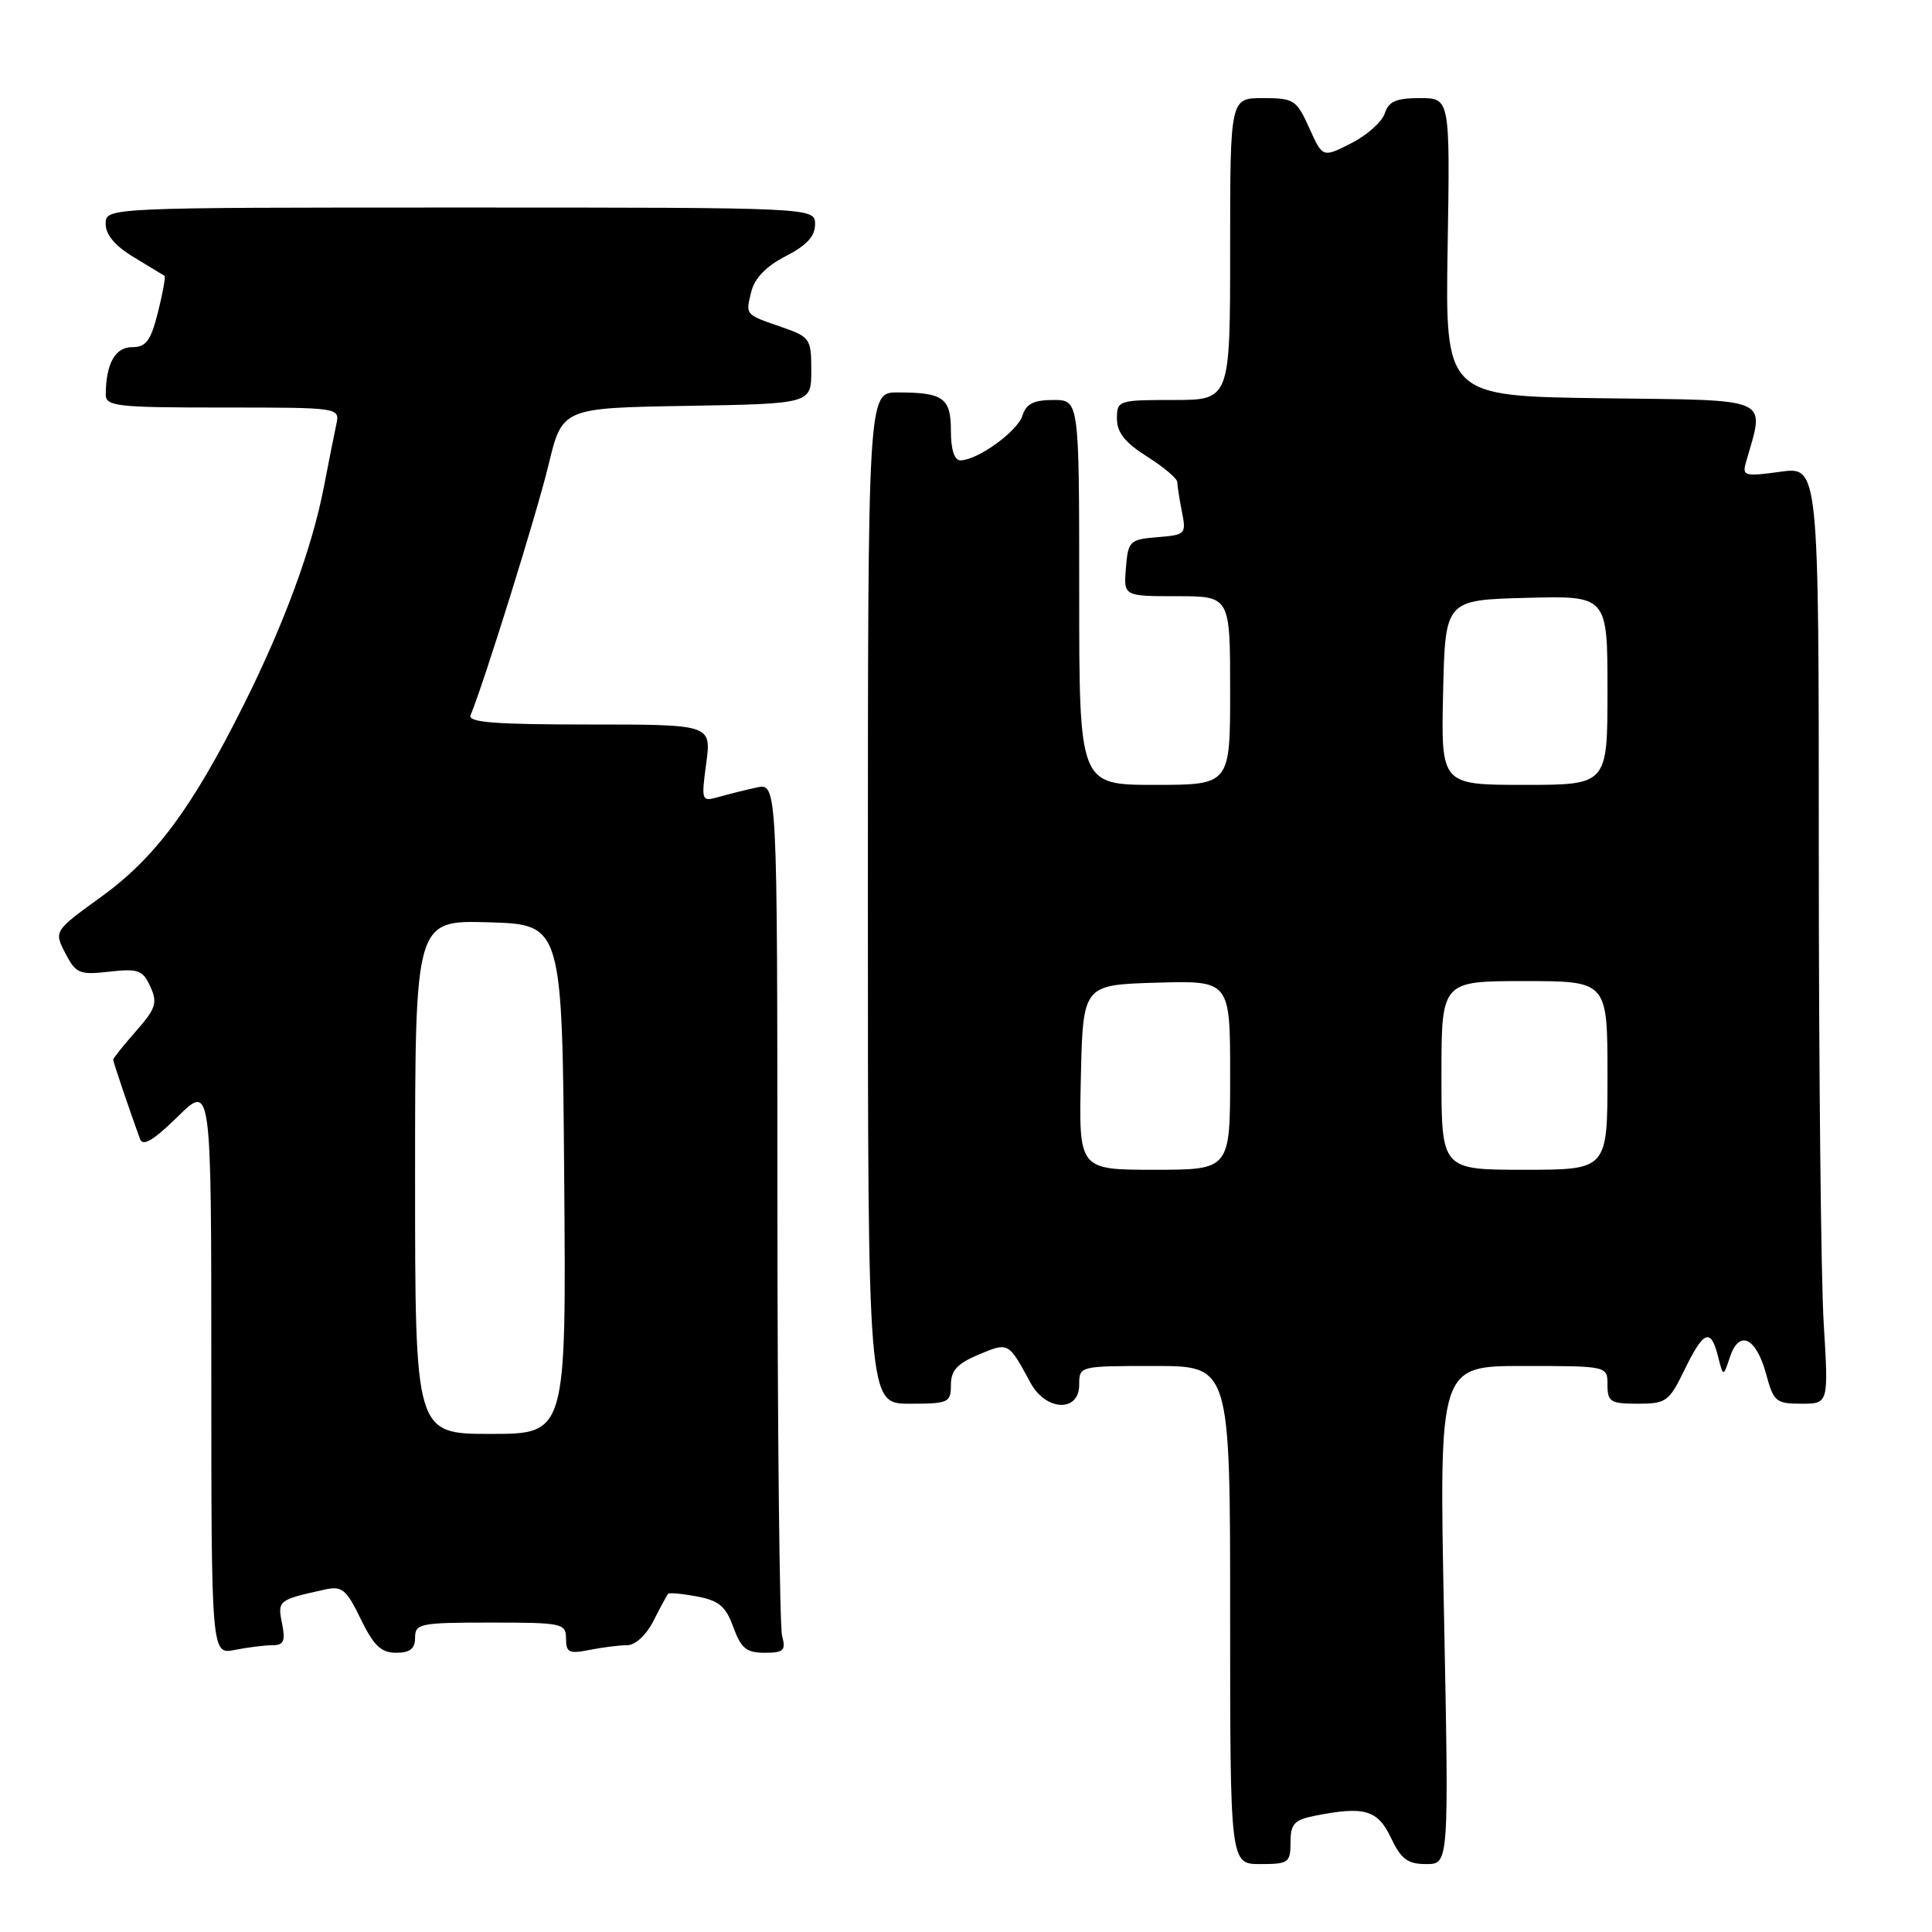 <?xml version="1.0" encoding="UTF-8" standalone="no"?>
<!DOCTYPE svg PUBLIC "-//W3C//DTD SVG 1.1//EN" "http://www.w3.org/Graphics/SVG/1.1/DTD/svg11.dtd" >
<svg xmlns="http://www.w3.org/2000/svg" xmlns:xlink="http://www.w3.org/1999/xlink" version="1.1" viewBox="0 0 256 256">
 <g >
 <path fill="currentColor"
d=" M 171.00 244.12 C 171.00 241.71 171.49 241.15 174.12 240.62 C 180.78 239.29 182.53 239.79 184.30 243.50 C 185.66 246.36 186.52 247.00 188.98 247.00 C 191.99 247.00 191.99 247.00 191.34 214.00 C 190.68 181.00 190.68 181.00 201.84 181.00 C 213.00 181.00 213.00 181.00 213.00 183.50 C 213.00 185.75 213.40 186.00 217.01 186.00 C 220.78 186.00 221.16 185.72 223.21 181.50 C 225.74 176.30 226.69 175.92 227.65 179.74 C 228.34 182.48 228.34 182.48 229.23 179.80 C 230.46 176.13 232.71 177.22 234.03 182.10 C 235.00 185.72 235.34 186.00 238.69 186.00 C 242.30 186.00 242.30 186.00 241.65 175.34 C 241.29 169.48 241.00 141.54 241.00 113.25 C 241.00 61.81 241.00 61.81 235.90 62.51 C 231.24 63.16 230.84 63.06 231.32 61.36 C 233.85 52.45 235.22 53.07 212.32 52.77 C 191.50 52.50 191.50 52.50 191.82 32.75 C 192.14 13.00 192.14 13.00 188.14 13.00 C 185.00 13.00 184.00 13.44 183.49 15.02 C 183.14 16.13 181.15 17.91 179.06 18.97 C 175.26 20.91 175.26 20.91 173.48 16.95 C 171.80 13.23 171.45 13.00 167.35 13.00 C 163.00 13.00 163.00 13.00 163.00 33.00 C 163.00 53.00 163.00 53.00 155.50 53.00 C 148.18 53.00 148.00 53.06 148.00 55.49 C 148.00 57.30 149.08 58.66 152.00 60.50 C 154.20 61.89 156.00 63.41 156.00 63.89 C 156.00 64.36 156.28 66.13 156.61 67.81 C 157.20 70.76 157.09 70.88 153.36 71.18 C 149.69 71.48 149.48 71.68 149.19 75.25 C 148.88 79.00 148.88 79.00 155.94 79.00 C 163.00 79.00 163.00 79.00 163.00 91.50 C 163.00 104.00 163.00 104.00 153.00 104.00 C 143.00 104.00 143.00 104.00 143.00 78.50 C 143.00 53.00 143.00 53.00 139.57 53.00 C 136.97 53.00 135.97 53.51 135.48 55.07 C 134.81 57.18 129.52 60.99 127.25 61.00 C 126.46 61.00 126.00 59.56 126.00 57.11 C 126.00 52.72 125.01 52.00 118.92 52.00 C 115.00 52.00 115.00 52.00 115.00 119.00 C 115.00 186.00 115.00 186.00 120.50 186.00 C 125.69 186.00 126.00 185.86 126.00 183.51 C 126.00 181.59 126.84 180.68 129.68 179.49 C 133.66 177.83 133.61 177.80 136.56 183.25 C 138.59 186.99 143.00 187.16 143.00 183.50 C 143.00 181.00 143.00 181.00 153.00 181.00 C 163.00 181.00 163.00 181.00 163.00 214.00 C 163.00 247.00 163.00 247.00 167.00 247.00 C 170.74 247.00 171.00 246.81 171.00 244.12 Z  M 36.10 218.00 C 37.61 218.00 37.84 217.46 37.37 215.10 C 36.76 212.06 36.85 211.99 43.06 210.62 C 45.32 210.12 45.89 210.59 47.80 214.53 C 49.52 218.06 50.50 219.00 52.49 219.00 C 54.33 219.00 55.00 218.47 55.00 217.00 C 55.00 215.13 55.67 215.00 65.00 215.00 C 74.53 215.00 75.00 215.10 75.00 217.12 C 75.00 218.97 75.41 219.17 78.13 218.62 C 79.84 218.28 82.08 218.00 83.10 218.00 C 84.18 218.00 85.64 216.65 86.60 214.75 C 87.51 212.96 88.38 211.36 88.52 211.19 C 88.67 211.01 90.40 211.17 92.37 211.54 C 95.27 212.09 96.18 212.86 97.17 215.61 C 98.19 218.41 98.91 219.00 101.32 219.00 C 103.85 219.00 104.15 218.71 103.63 216.75 C 103.30 215.51 103.02 189.58 103.01 159.12 C 103.00 103.75 103.00 103.75 100.25 104.35 C 98.74 104.68 96.46 105.25 95.20 105.61 C 92.95 106.24 92.91 106.14 93.58 101.13 C 94.26 96.00 94.26 96.00 78.05 96.00 C 65.46 96.00 61.95 95.72 62.36 94.75 C 64.13 90.50 71.16 67.94 72.68 61.61 C 74.50 54.06 74.50 54.06 91.00 53.78 C 107.50 53.50 107.50 53.50 107.50 49.10 C 107.50 44.88 107.34 44.65 103.58 43.34 C 98.67 41.64 98.77 41.77 99.57 38.58 C 100.01 36.84 101.59 35.23 104.12 33.94 C 106.87 32.53 108.00 31.31 108.00 29.73 C 108.00 27.50 108.00 27.50 61.00 27.50 C 14.00 27.50 14.00 27.50 14.00 29.67 C 14.00 31.11 15.26 32.60 17.75 34.09 C 19.81 35.33 21.63 36.44 21.80 36.55 C 21.96 36.66 21.57 38.84 20.93 41.38 C 19.97 45.17 19.36 46.00 17.50 46.00 C 15.26 46.00 14.05 48.18 14.01 52.25 C 14.00 53.84 15.40 54.00 29.52 54.00 C 45.04 54.00 45.04 54.00 44.56 56.25 C 44.29 57.49 43.56 61.20 42.92 64.50 C 41.35 72.64 37.64 82.71 32.24 93.50 C 25.43 107.10 20.58 113.63 13.47 118.79 C 7.14 123.37 7.14 123.37 8.66 126.31 C 10.06 129.01 10.52 129.20 14.49 128.75 C 18.33 128.32 18.92 128.54 19.92 130.73 C 20.90 132.87 20.66 133.63 18.02 136.63 C 16.36 138.52 15.00 140.22 15.00 140.41 C 15.00 140.71 17.15 147.08 18.55 150.92 C 18.93 151.95 20.32 151.12 23.54 147.97 C 28.00 143.58 28.00 143.58 28.00 181.42 C 28.00 219.25 28.00 219.25 31.12 218.62 C 32.84 218.28 35.08 218.00 36.10 218.00 Z  M 143.22 142.75 C 143.50 130.50 143.50 130.50 153.25 130.21 C 163.00 129.93 163.00 129.93 163.00 142.46 C 163.00 155.00 163.00 155.00 152.97 155.00 C 142.94 155.00 142.94 155.00 143.22 142.75 Z  M 191.00 142.50 C 191.00 130.00 191.00 130.00 202.00 130.00 C 213.00 130.00 213.00 130.00 213.00 142.50 C 213.00 155.00 213.00 155.00 202.00 155.00 C 191.00 155.00 191.00 155.00 191.00 142.50 Z  M 191.22 91.75 C 191.50 79.50 191.50 79.50 202.25 79.22 C 213.00 78.93 213.00 78.93 213.00 91.47 C 213.00 104.00 213.00 104.00 201.97 104.00 C 190.94 104.00 190.94 104.00 191.22 91.75 Z  M 55.00 155.96 C 55.00 121.93 55.00 121.93 64.75 122.21 C 74.50 122.50 74.50 122.50 74.76 156.25 C 75.03 190.00 75.03 190.00 65.01 190.00 C 55.00 190.00 55.00 190.00 55.00 155.96 Z "/>
</g>
</svg>